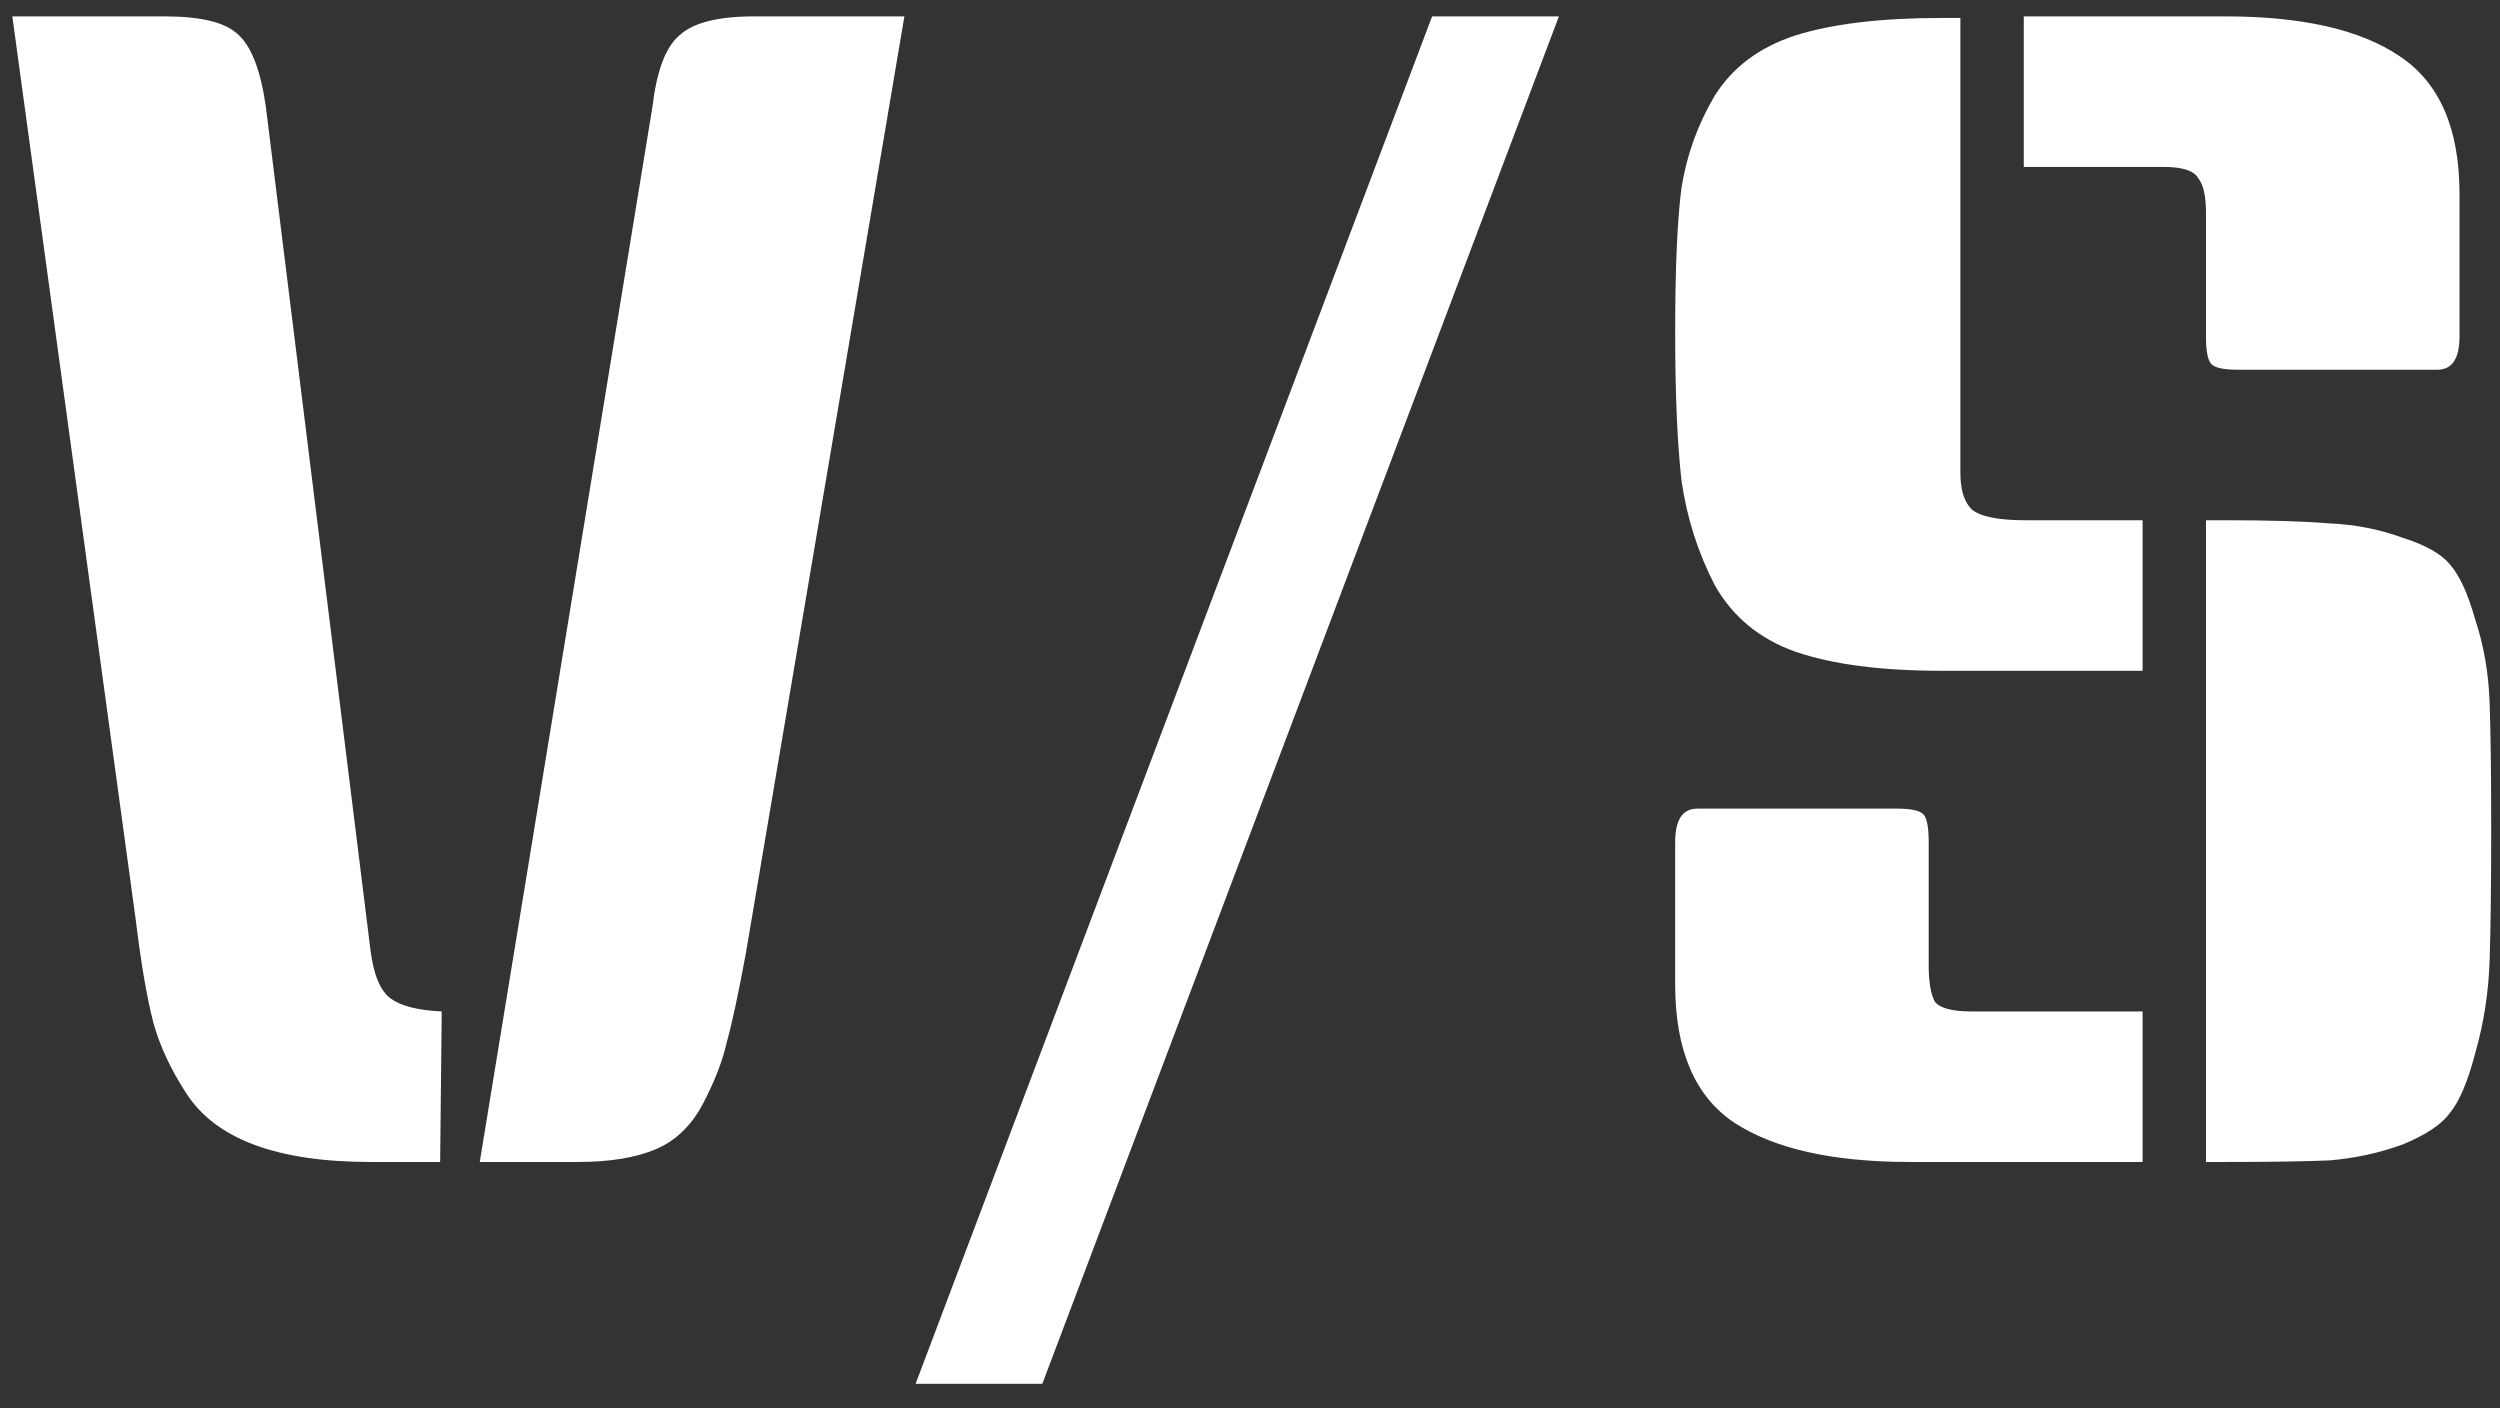 <svg width="71" height="40" viewBox="0 0 71 40" fill="none" xmlns="http://www.w3.org/2000/svg">
<rect x="0" y="0" width="71" height="40" fill="#333333" stroke="none"/>
<path d="M4.67 0.465C5.69 0.465 6.38 0.63 6.74 0.96C7.13 1.29 7.4 1.98 7.55 3.03L10.52 26.97C10.61 27.69 10.805 28.155 11.105 28.365C11.405 28.575 11.885 28.695 12.545 28.725L12.5 33H10.52C7.88 33 6.14 32.355 5.3 31.065C4.85 30.375 4.535 29.7 4.355 29.04C4.175 28.35 4.01 27.39 3.86 26.16L0.35 0.465H4.67ZM16.415 33H13.625L18.53 3.03C18.65 2.01 18.905 1.335 19.295 1.005C19.685 0.645 20.39 0.465 21.41 0.465H25.685L21.185 27.06C20.975 28.2 20.795 29.04 20.645 29.58C20.525 30.12 20.3 30.705 19.97 31.335C19.64 31.965 19.19 32.4 18.62 32.64C18.05 32.88 17.315 33 16.415 33ZM29.602 39.3H26.003L40.672 0.465H44.273L29.602 39.3ZM55.675 0.51V13.425C55.675 13.905 55.78 14.25 55.99 14.46C56.23 14.67 56.74 14.775 57.52 14.775H60.85V19.05H55.135C53.425 19.05 52.045 18.87 50.995 18.51C49.975 18.15 49.21 17.52 48.7 16.62C48.22 15.69 47.905 14.7 47.755 13.65C47.635 12.6 47.575 11.19 47.575 9.42C47.575 7.62 47.635 6.255 47.755 5.325C47.905 4.395 48.22 3.525 48.7 2.715C49.21 1.905 49.975 1.335 50.995 1.005C52.045 0.675 53.425 0.51 55.135 0.51H55.675ZM62.65 14.775H63.19C64.48 14.775 65.47 14.805 66.16 14.865C66.88 14.895 67.57 15.03 68.23 15.27C68.89 15.48 69.34 15.735 69.58 16.035C69.85 16.335 70.09 16.86 70.3 17.61C70.54 18.33 70.675 19.11 70.705 19.95C70.735 20.79 70.75 21.99 70.75 23.55C70.75 25.11 70.735 26.355 70.705 27.285C70.675 28.185 70.54 29.055 70.3 29.895C70.09 30.705 69.85 31.275 69.58 31.605C69.34 31.935 68.89 32.235 68.23 32.505C67.57 32.745 66.88 32.895 66.16 32.955C65.47 32.985 64.48 33 63.19 33H62.65V14.775ZM48.205 22.965H53.875C54.295 22.965 54.55 23.025 54.64 23.145C54.73 23.265 54.775 23.52 54.775 23.91V27.42C54.775 27.9 54.835 28.245 54.955 28.455C55.105 28.635 55.45 28.725 55.99 28.725H60.85V33H54.235C52.045 33 50.38 32.625 49.24 31.875C48.13 31.125 47.575 29.82 47.575 27.96V23.91C47.575 23.28 47.785 22.965 48.205 22.965ZM57.475 0.465H63.19C65.38 0.465 67.03 0.84 68.14 1.59C69.28 2.34 69.85 3.645 69.85 5.505V9.555C69.85 10.185 69.64 10.5 69.22 10.5H63.55C63.13 10.5 62.875 10.44 62.785 10.32C62.695 10.2 62.65 9.945 62.65 9.555V6.045C62.65 5.565 62.575 5.235 62.425 5.055C62.305 4.845 61.975 4.74 61.435 4.74H57.475V0.465Z" fill="white"/>
</svg>
